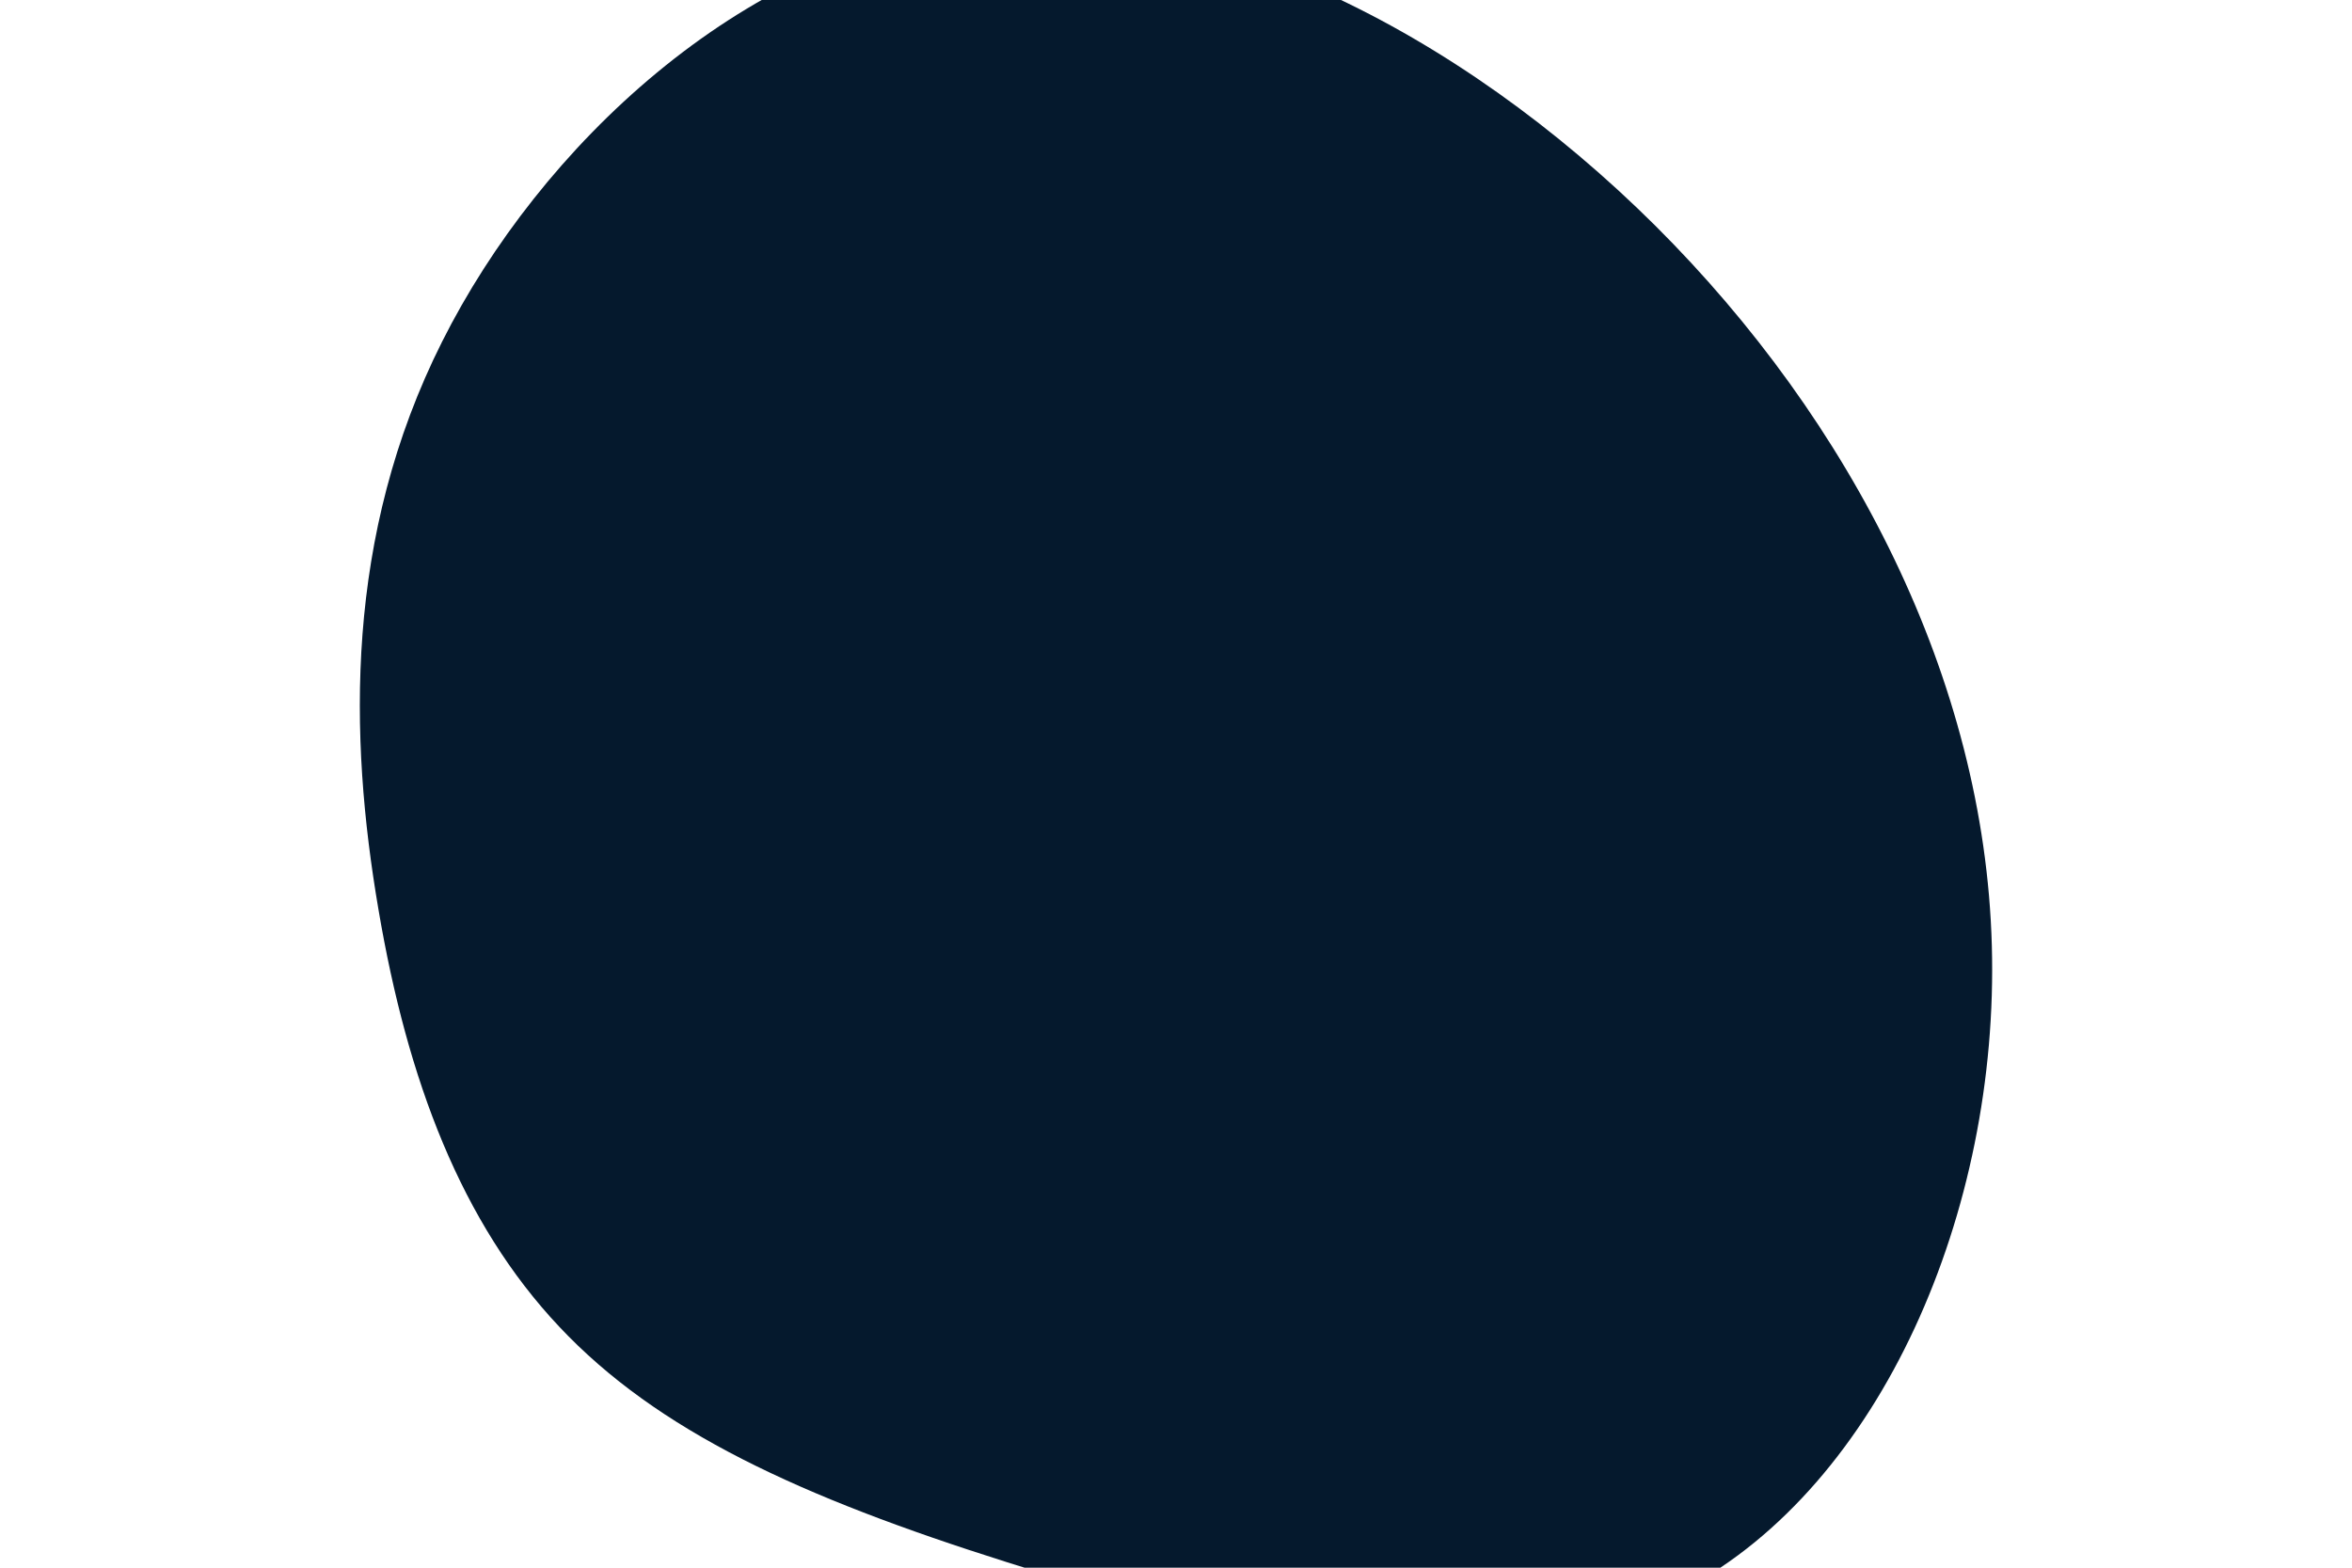 <svg id="visual" viewBox="0 0 900 600" width="900" height="600" xmlns="http://www.w3.org/2000/svg" xmlns:xlink="http://www.w3.org/1999/xlink" version="1.1"><g transform="translate(360.379 359.052)"><path d="M273 -272.7C348 -198 399 -99 401.8 2.8C404.7 104.7 359.3 209.3 284.3 249.1C209.3 289 104.7 264 25.1 238.9C-54.4 213.8 -108.9 188.6 -146.4 148.7C-183.9 108.9 -204.5 54.4 -215.6 -11.2C-226.8 -76.8 -228.7 -153.7 -191.2 -228.3C-153.7 -303 -76.8 -375.5 11.1 -386.6C99 -397.7 198 -347.3 273 -272.7" fill="#05192D"></path></g></svg>